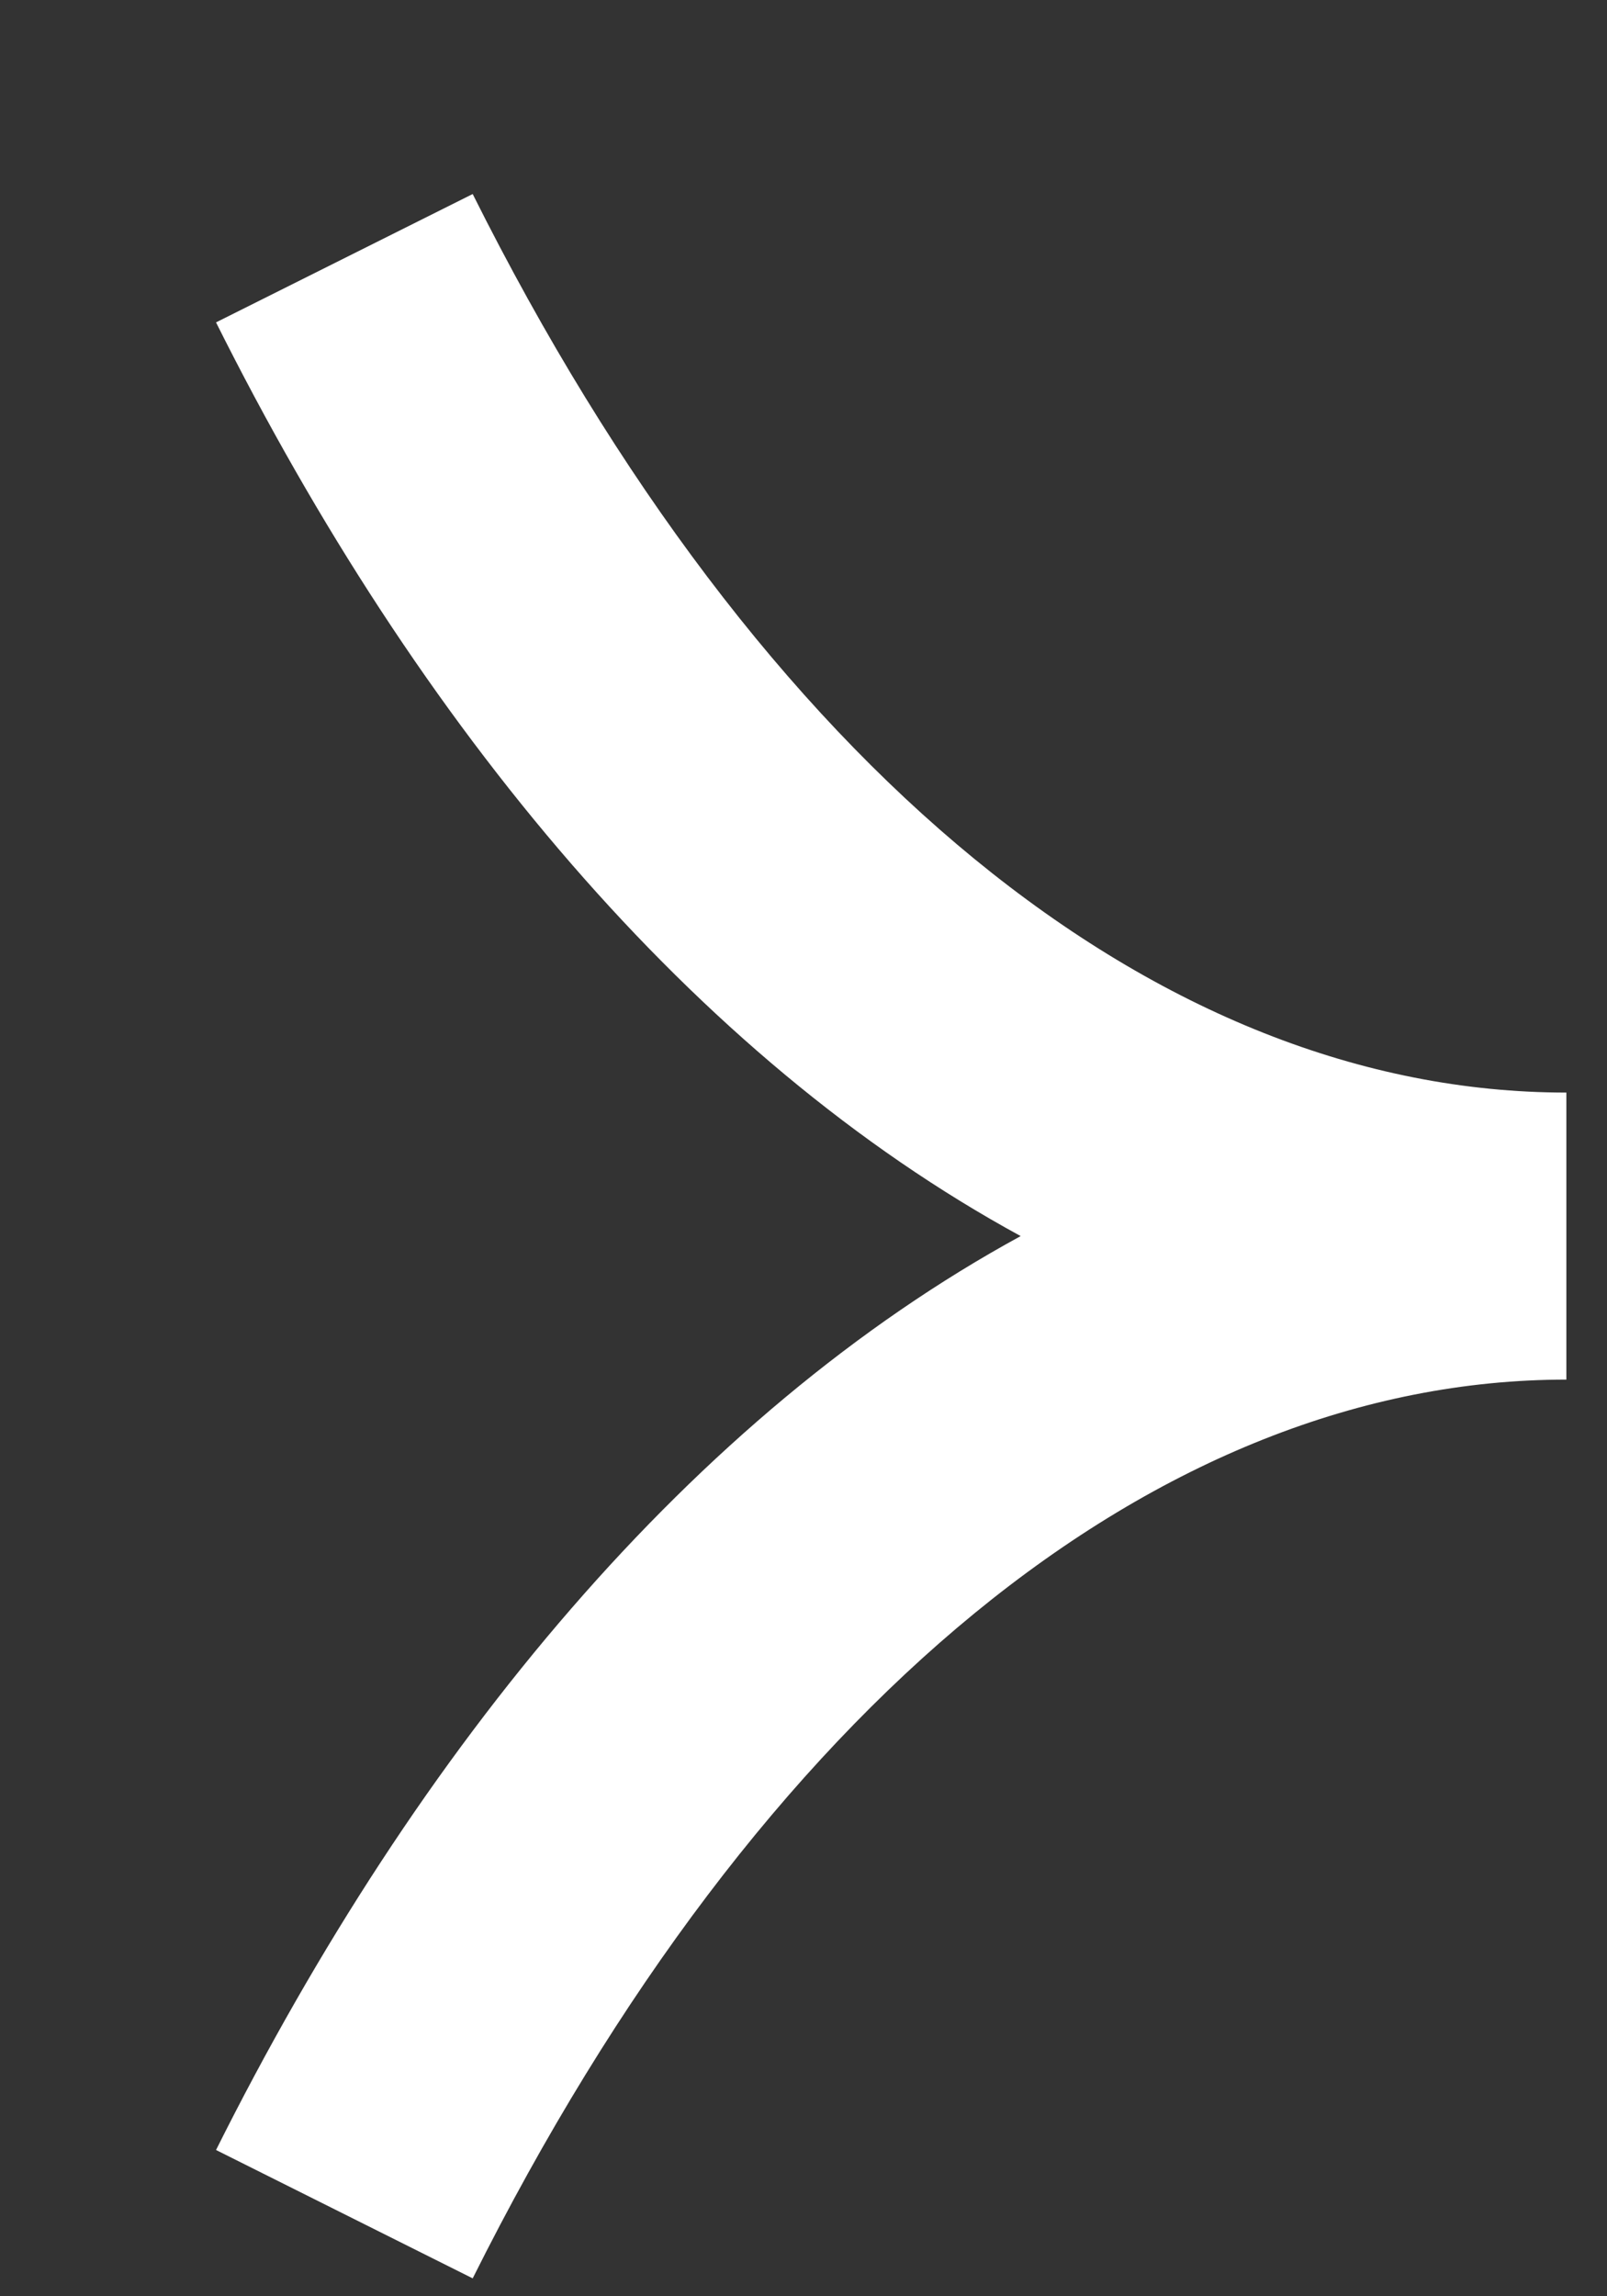 <svg width="7" height="10" viewBox="0 0 7 10" fill="none" xmlns="http://www.w3.org/2000/svg">
<rect x="0" y="0" width="7" height="10" fill="#333333" stroke="none"/>
<path fill-rule="evenodd" clip-rule="evenodd" d="M2.059 0.845C3.311 3.349 5.047 4.758 6.823 4.758V6.008C5.047 6.008 3.311 7.418 2.059 9.922L0.941 9.363C1.821 7.603 3.02 6.161 4.446 5.383C3.02 4.606 1.821 3.164 0.941 1.404L2.059 0.845Z" fill="white"/>
</svg>
